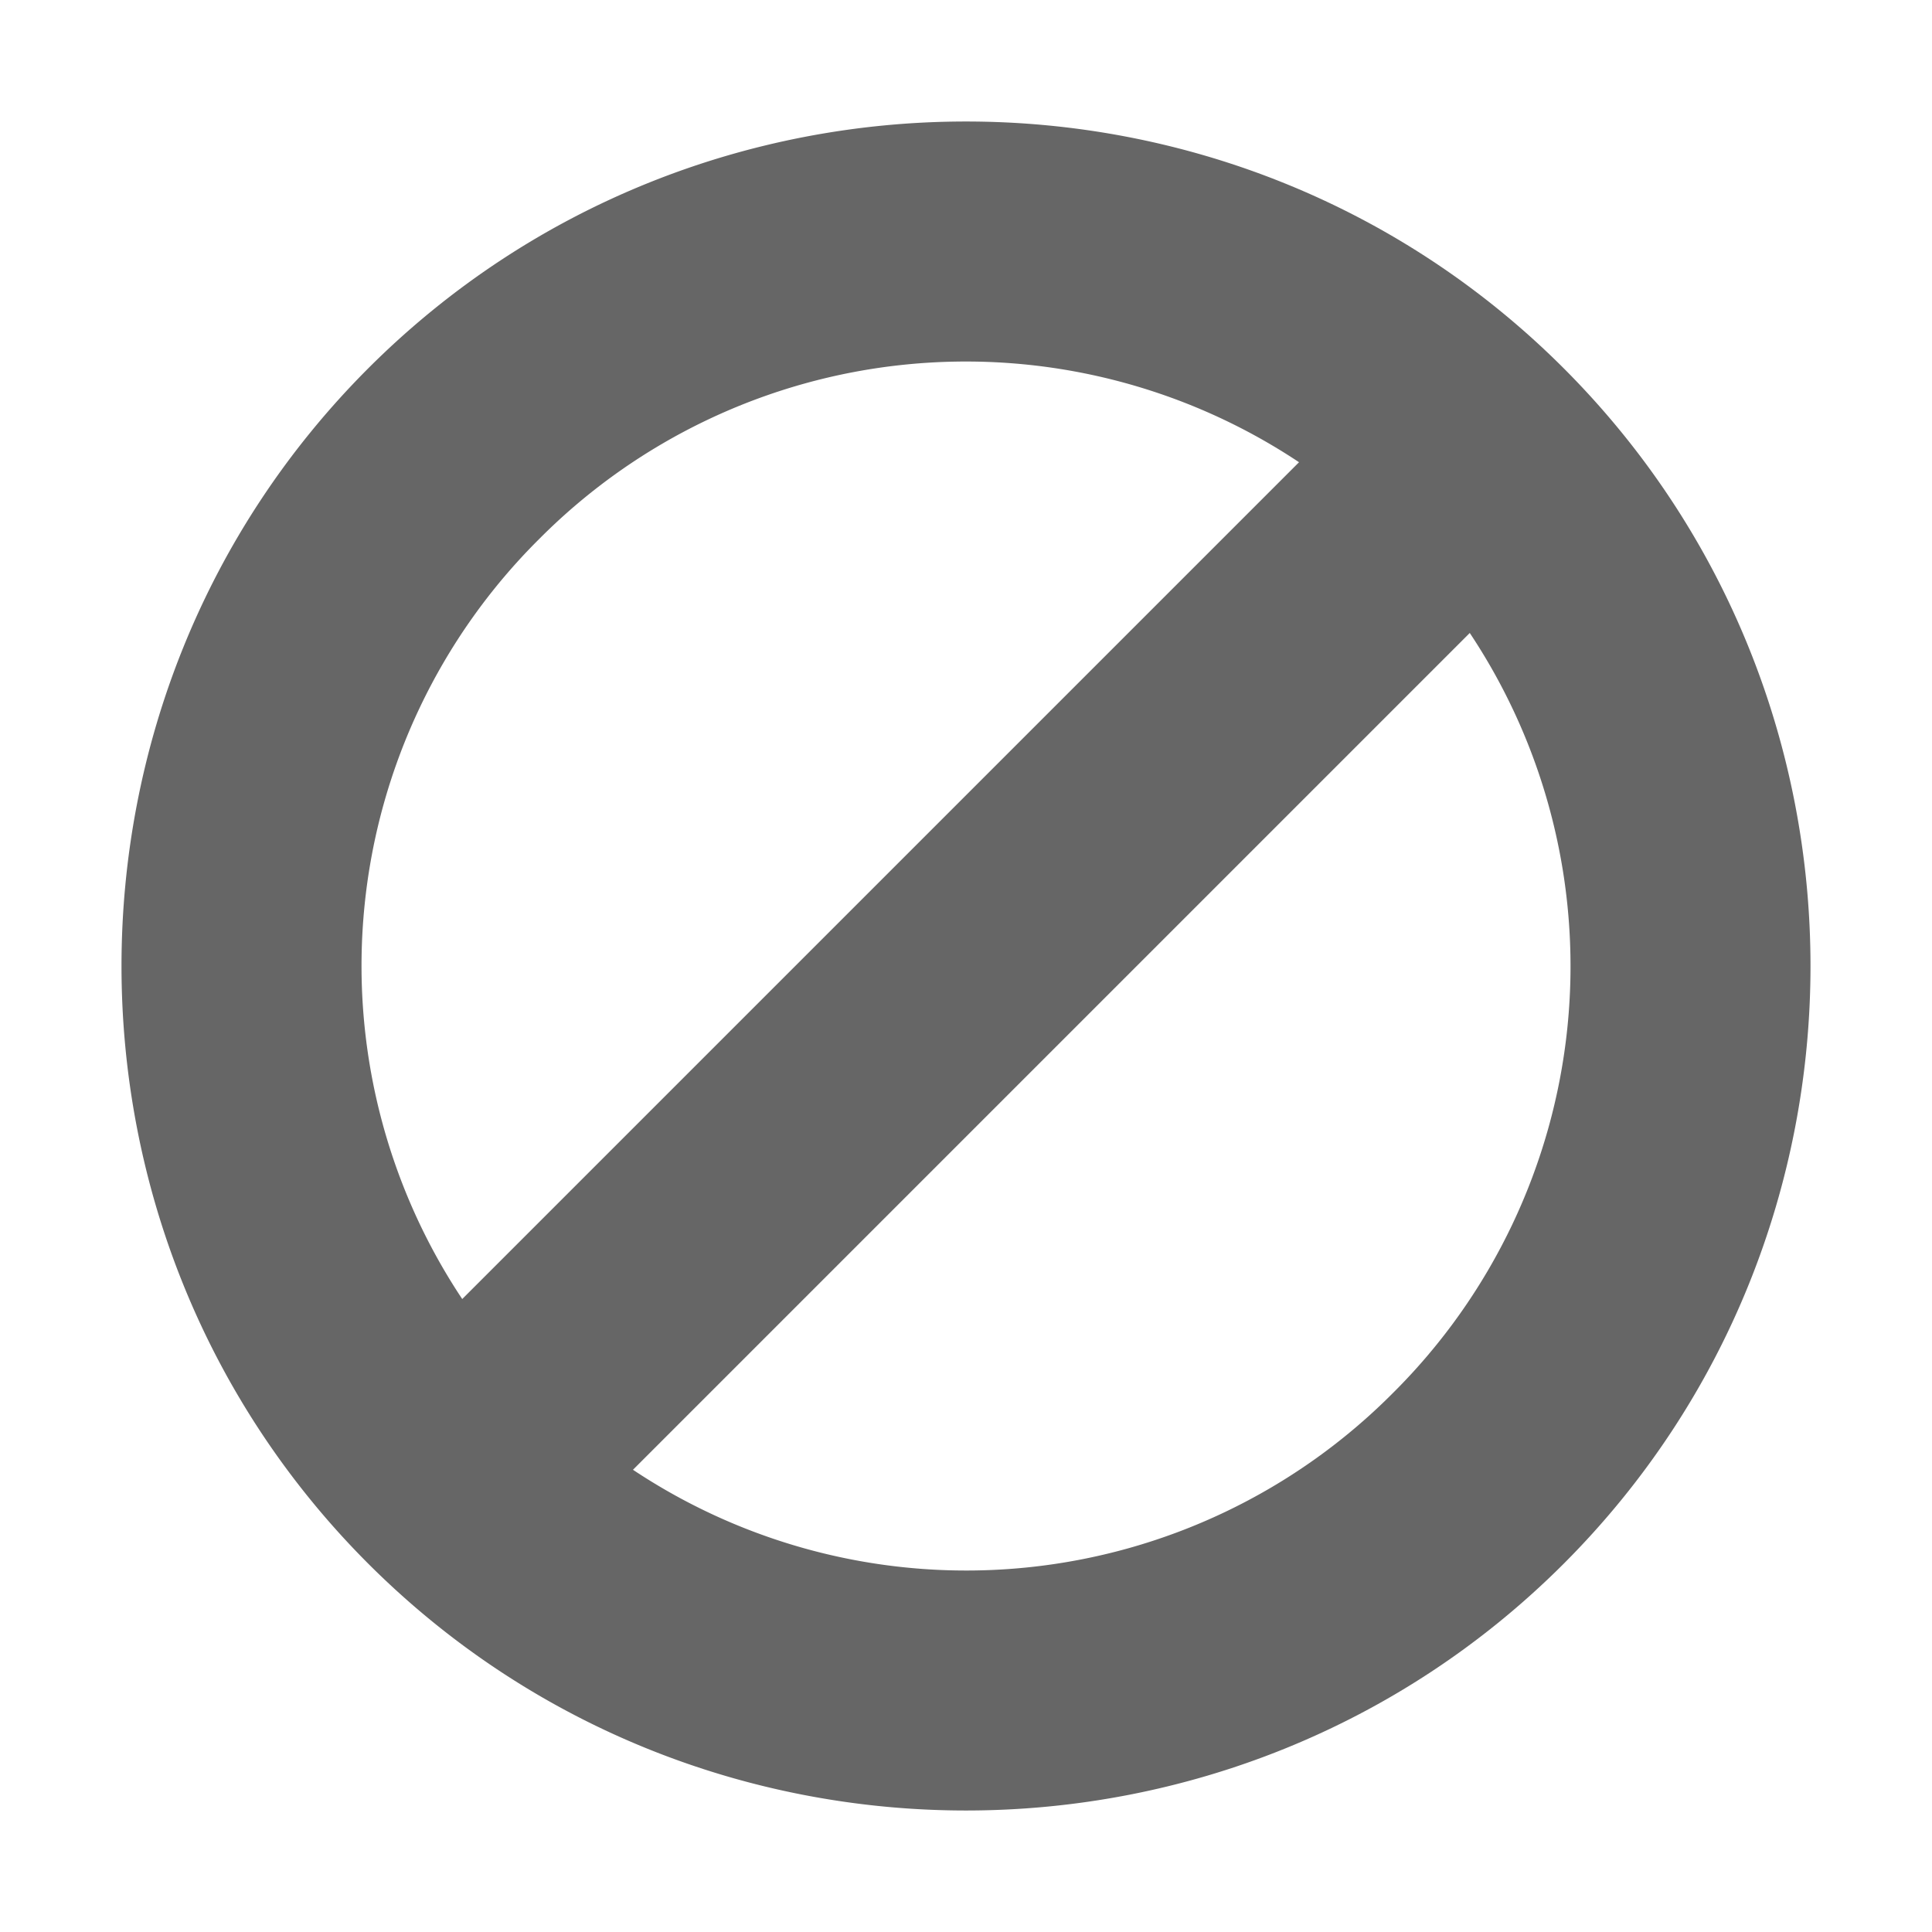 <svg height='16' width='16' xmlns='http://www.w3.org/2000/svg'>
    <g transform='translate(-453 23)'>
        
        <path color='#000' d='M465.95-19.95c-2.725-2.725-7.174-2.725-9.9 0-2.725 2.726-2.725 7.174 0 9.9 2.726 2.725 7.175 2.725 9.9 0 2.725-2.726 2.725-7.174 0-9.9zm-2.192.778l-6.93 6.93a4.982 4.982 0 0 1 .637-6.294 4.982 4.982 0 0 1 6.293-.636zm1.414 1.414a4.982 4.982 0 0 1-.636 6.294 4.982 4.982 0 0 1-6.294.636z' fill='#666' font-family='sans-serif' font-weight='400' overflow='visible' style='line-height:normal;font-variant-ligatures:normal;font-variant-position:normal;font-variant-caps:normal;font-variant-numeric:normal;font-variant-alternates:normal;font-feature-settings:normal;text-indent:0;text-align:start;text-decoration-line:none;text-decoration-style:solid;text-decoration-color:#000;text-transform:none;text-orientation:mixed;shape-padding:0;isolation:auto;mix-blend-mode:normal' white-space='normal'/>
    </g>
</svg>
